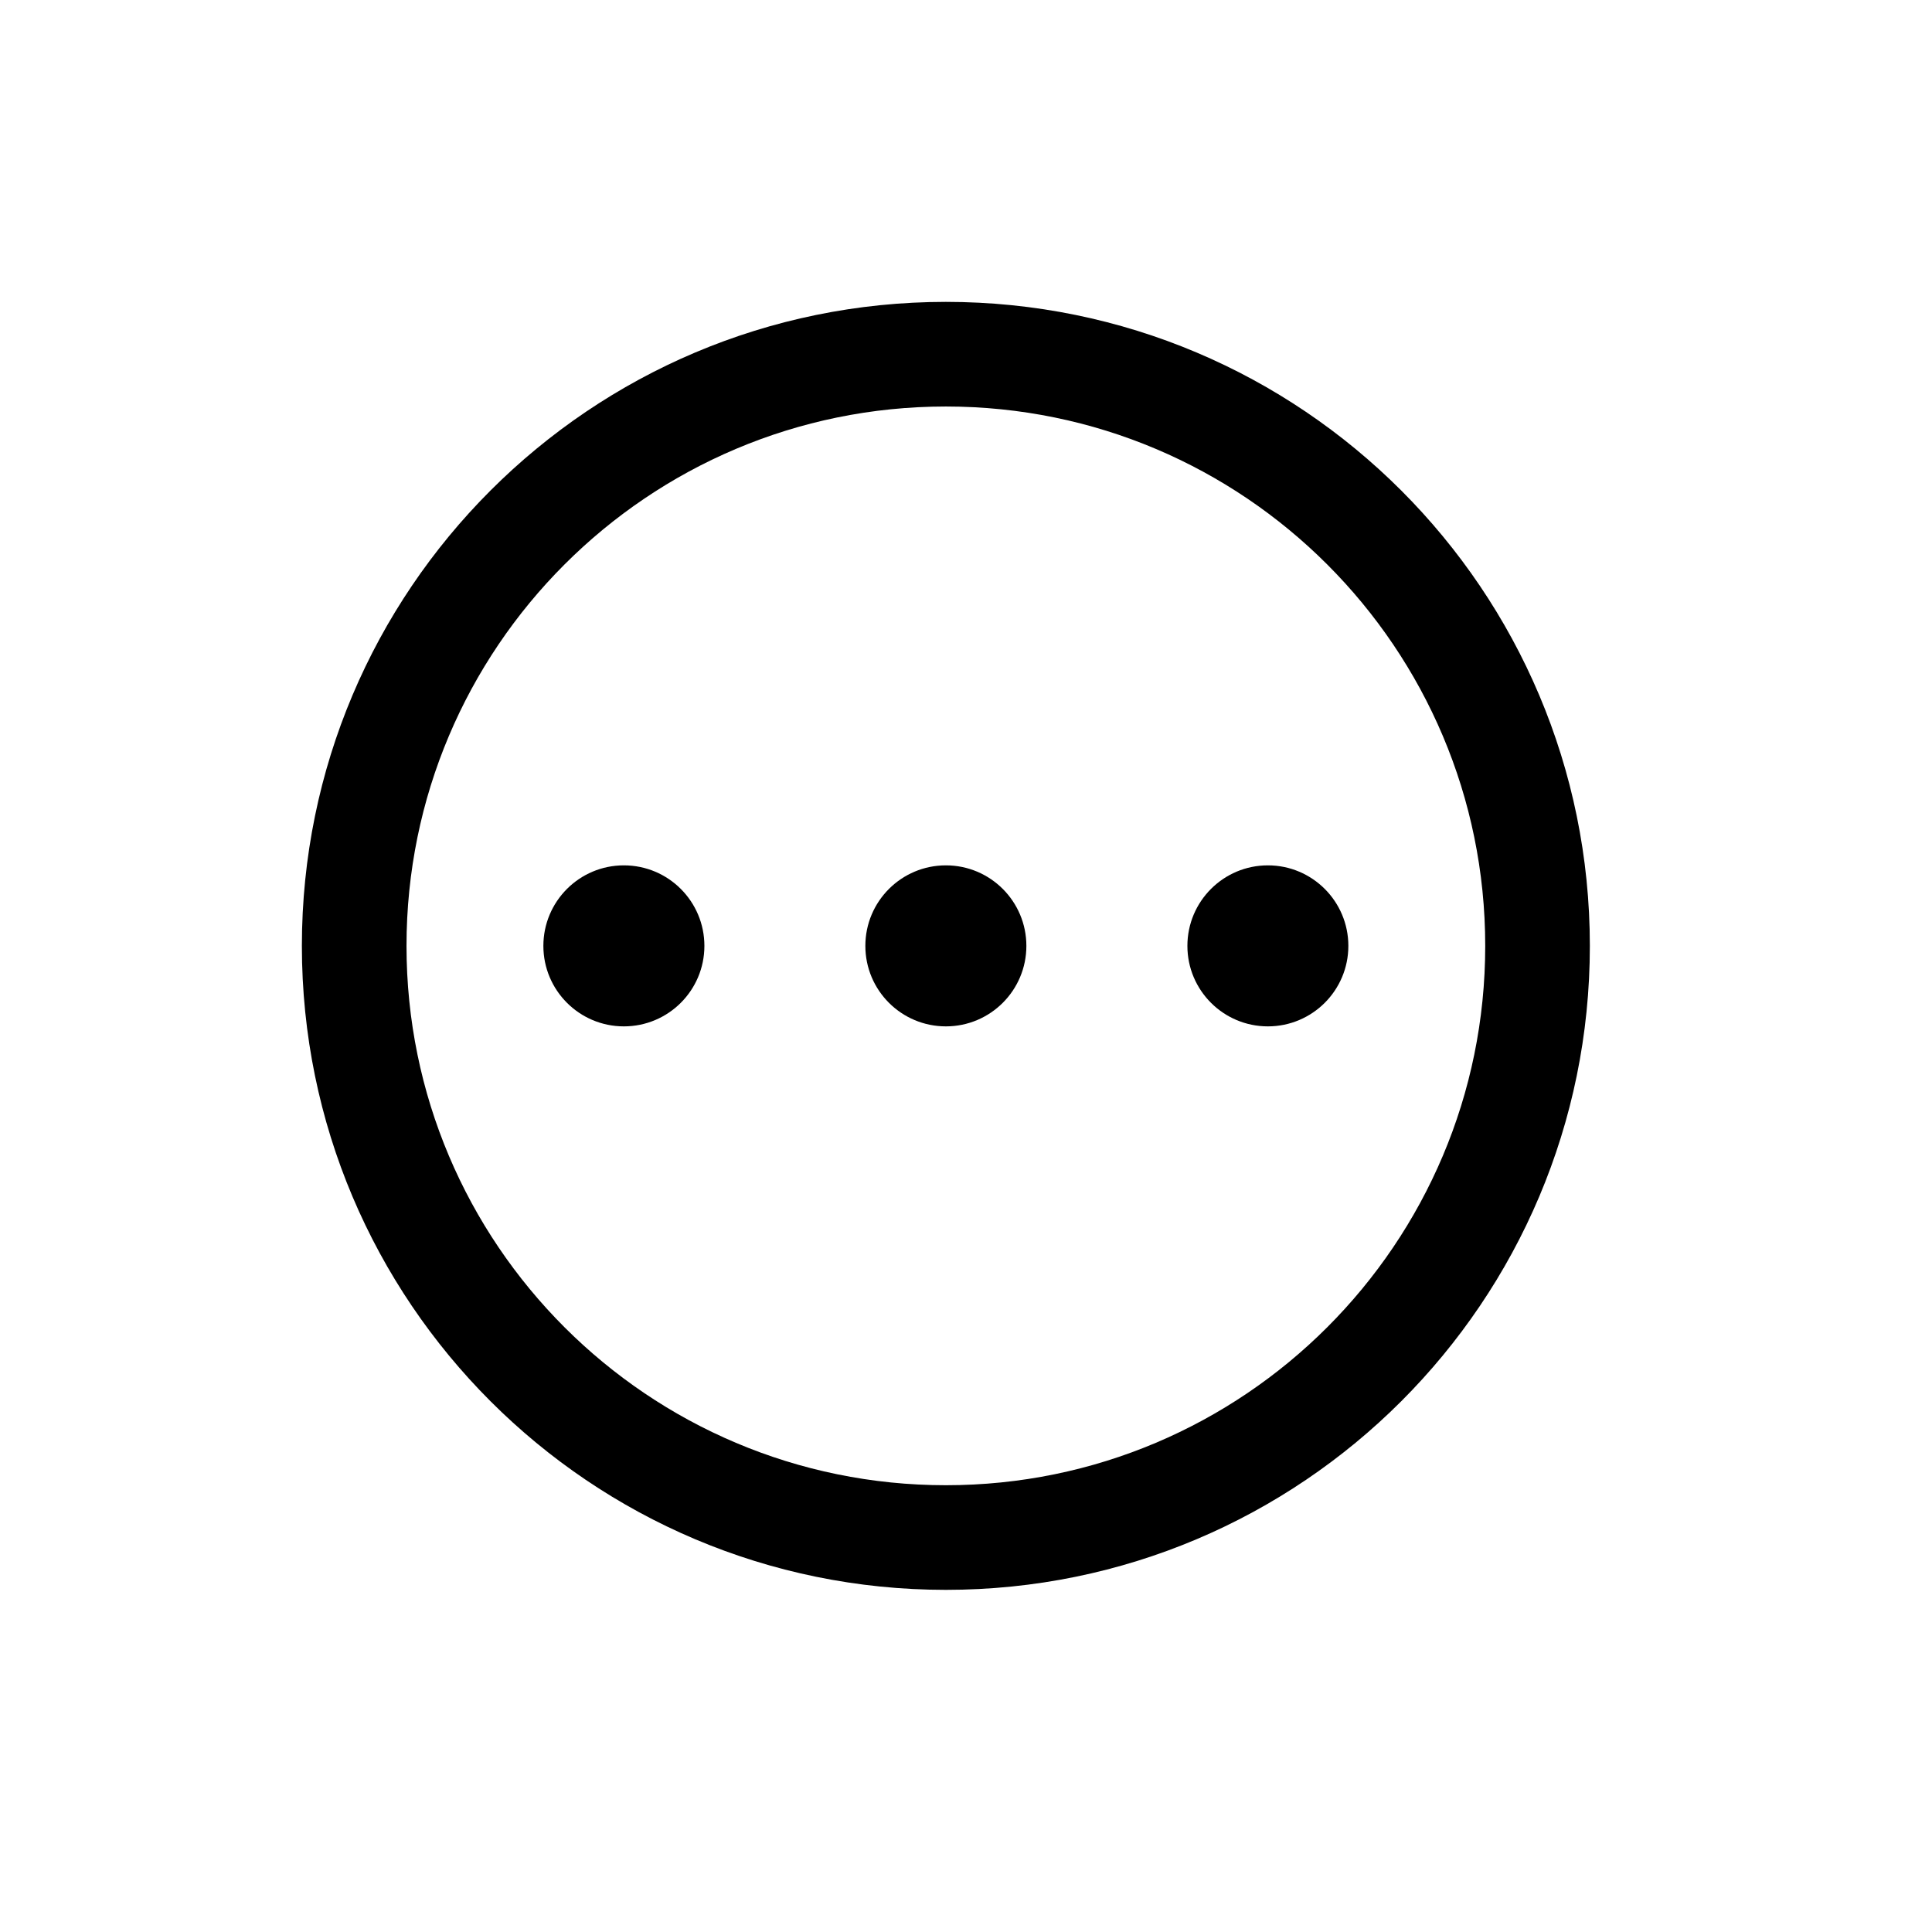 <svg width="32" height="32" viewBox="0 0 32 32" fill="none" xmlns="http://www.w3.org/2000/svg">
<path d="M10.333 14.333C11.07 14.333 11.667 14.93 11.667 15.667C11.667 16.403 11.07 17 10.333 17C9.597 17 9 16.403 9 15.667C9 14.93 9.597 14.333 10.333 14.333Z" fill="black"/>
<path d="M15.667 14.333C16.403 14.333 17 14.93 17 15.667C17 16.403 16.403 17 15.667 17C14.93 17 14.333 16.403 14.333 15.667C14.333 14.93 14.93 14.333 15.667 14.333Z" fill="black"/>
<path d="M21 14.333C21.736 14.333 22.333 14.93 22.333 15.667C22.333 16.403 21.736 17 21 17C20.264 17 19.667 16.403 19.667 15.667C19.667 14.93 20.264 14.333 21 14.333Z" fill="black"/>
<path fill-rule="evenodd" clip-rule="evenodd" d="M15.667 5C21.558 5 26.333 9.776 26.333 15.667C26.333 21.558 21.558 26.333 15.667 26.333C9.776 26.333 5 21.558 5 15.667C5 9.776 9.776 5 15.667 5ZM15.667 6.733C10.733 6.733 6.733 10.733 6.733 15.667C6.733 20.6 10.733 24.6 15.667 24.6C20.6 24.6 24.6 20.6 24.6 15.667C24.6 10.733 20.6 6.733 15.667 6.733Z" fill="black"/>
</svg>
